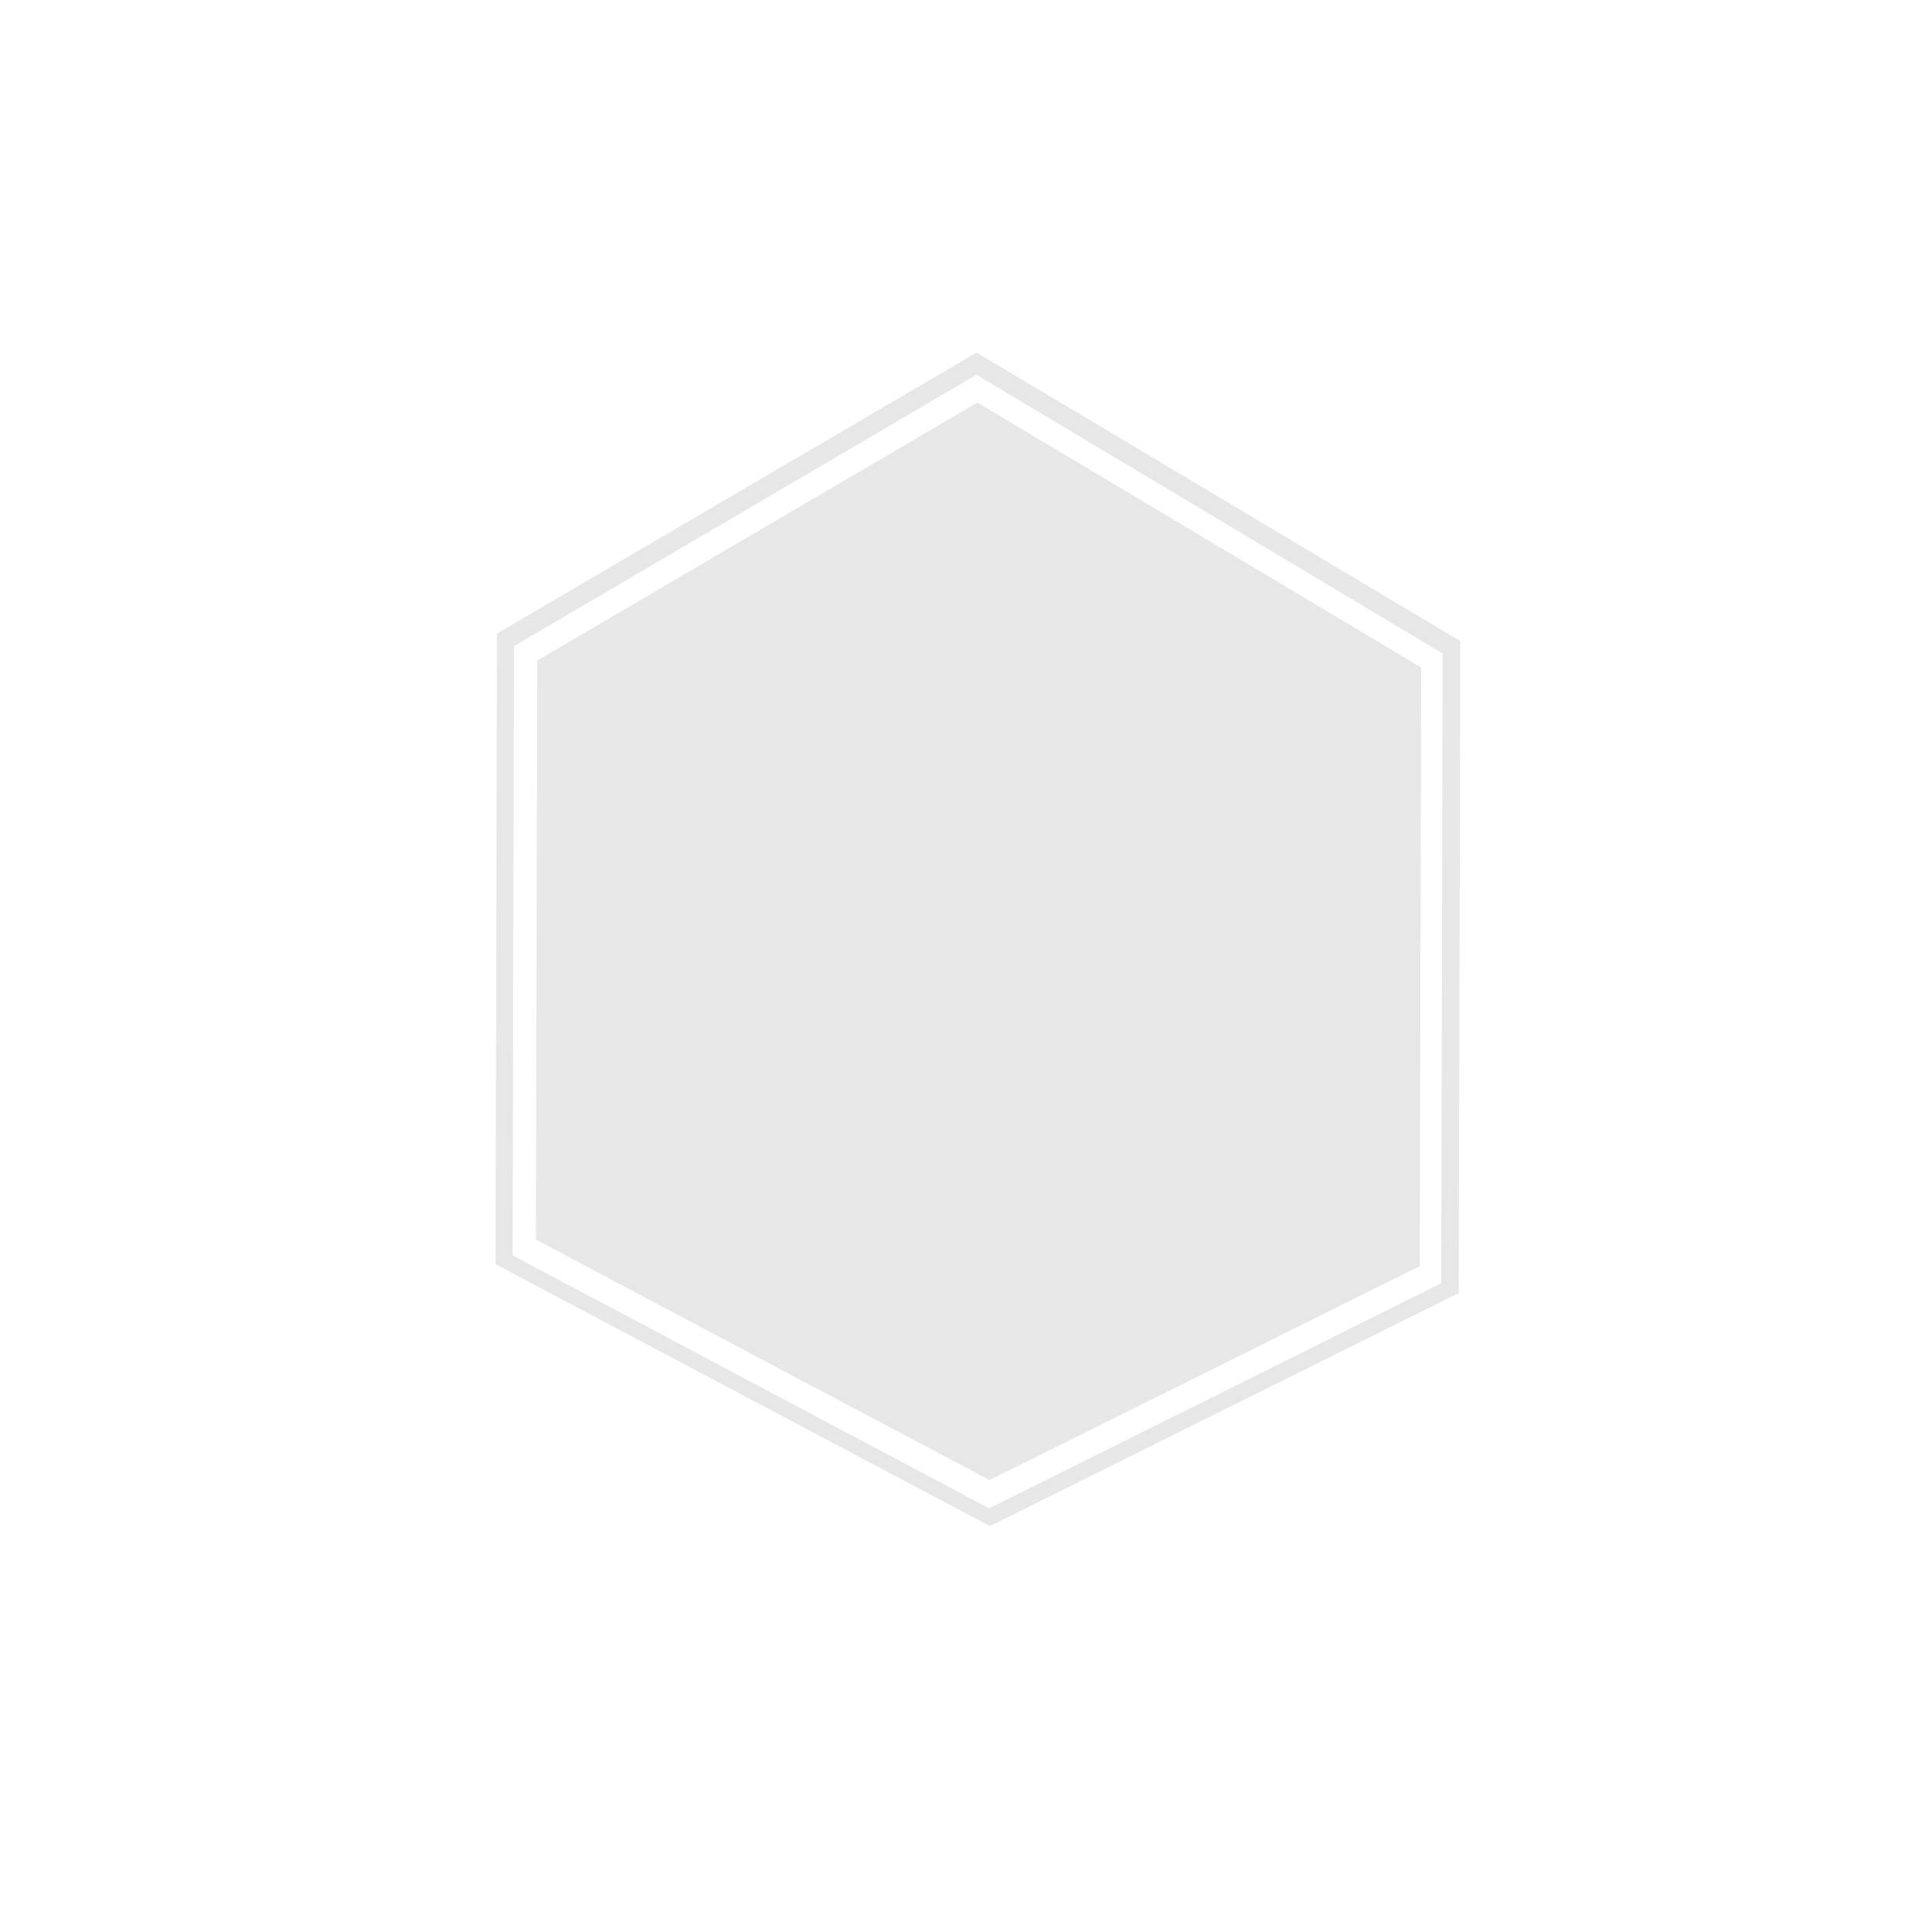 <?xml version="1.0" encoding="UTF-8" standalone="no"?>
<!-- Created with Inkscape (http://www.inkscape.org/) -->

<svg
   width="500"
   height="500"
   viewBox="0 0 132.292 132.292"
   version="1.1"
   id="svg1"
   inkscape:version="1.4.2 (f4327f4, 2025-05-13)"
   sodipodi:docname="off.svg"
   inkscape:export-filename="off.png"
   inkscape:export-xdpi="96"
   inkscape:export-ydpi="96"
   xmlns:inkscape="http://www.inkscape.org/namespaces/inkscape"
   xmlns:sodipodi="http://sodipodi.sourceforge.net/DTD/sodipodi-0.dtd"
   xmlns="http://www.w3.org/2000/svg"
   xmlns:svg="http://www.w3.org/2000/svg">
  <sodipodi:namedview
     id="namedview1"
     pagecolor="#505050"
     bordercolor="#eeeeee"
     borderopacity="1"
     inkscape:showpageshadow="0"
     inkscape:pageopacity="0"
     inkscape:pagecheckerboard="0"
     inkscape:deskcolor="#505050"
     inkscape:document-units="mm"
     inkscape:zoom="1.0267829"
     inkscape:cx="157.28738"
     inkscape:cy="267.33985"
     inkscape:window-width="1920"
     inkscape:window-height="1017"
     inkscape:window-x="-8"
     inkscape:window-y="-8"
     inkscape:window-maximized="1"
     inkscape:current-layer="layer1" />
  <defs
     id="defs1" />
  <g
     inkscape:label="Layer 1"
     inkscape:groupmode="layer"
     id="layer1">
    <path
       d="M 66.873,24.142 34.03,43.38 33.93,86.563 67.779,104.499 99.885,88.539 99.989,43.898 Z m -0.013,1.519 31.929,19.084 -0.1,43.122 -30.955,15.417 -32.635,-17.326 0.097,-41.714 z"
       style="fill:#cccccc;fill-opacity:0.467;stroke-width:3.524"
       id="path4" />
    <path
       d="M 66.924,27.564 36.787,45.229 36.694,84.881 67.756,101.35 97.217,86.695 97.312,45.704 Z"
       style="fill:#cccccc;fill-opacity:0.467;stroke-width:3.235"
       id="path3" />
  </g>
</svg>
